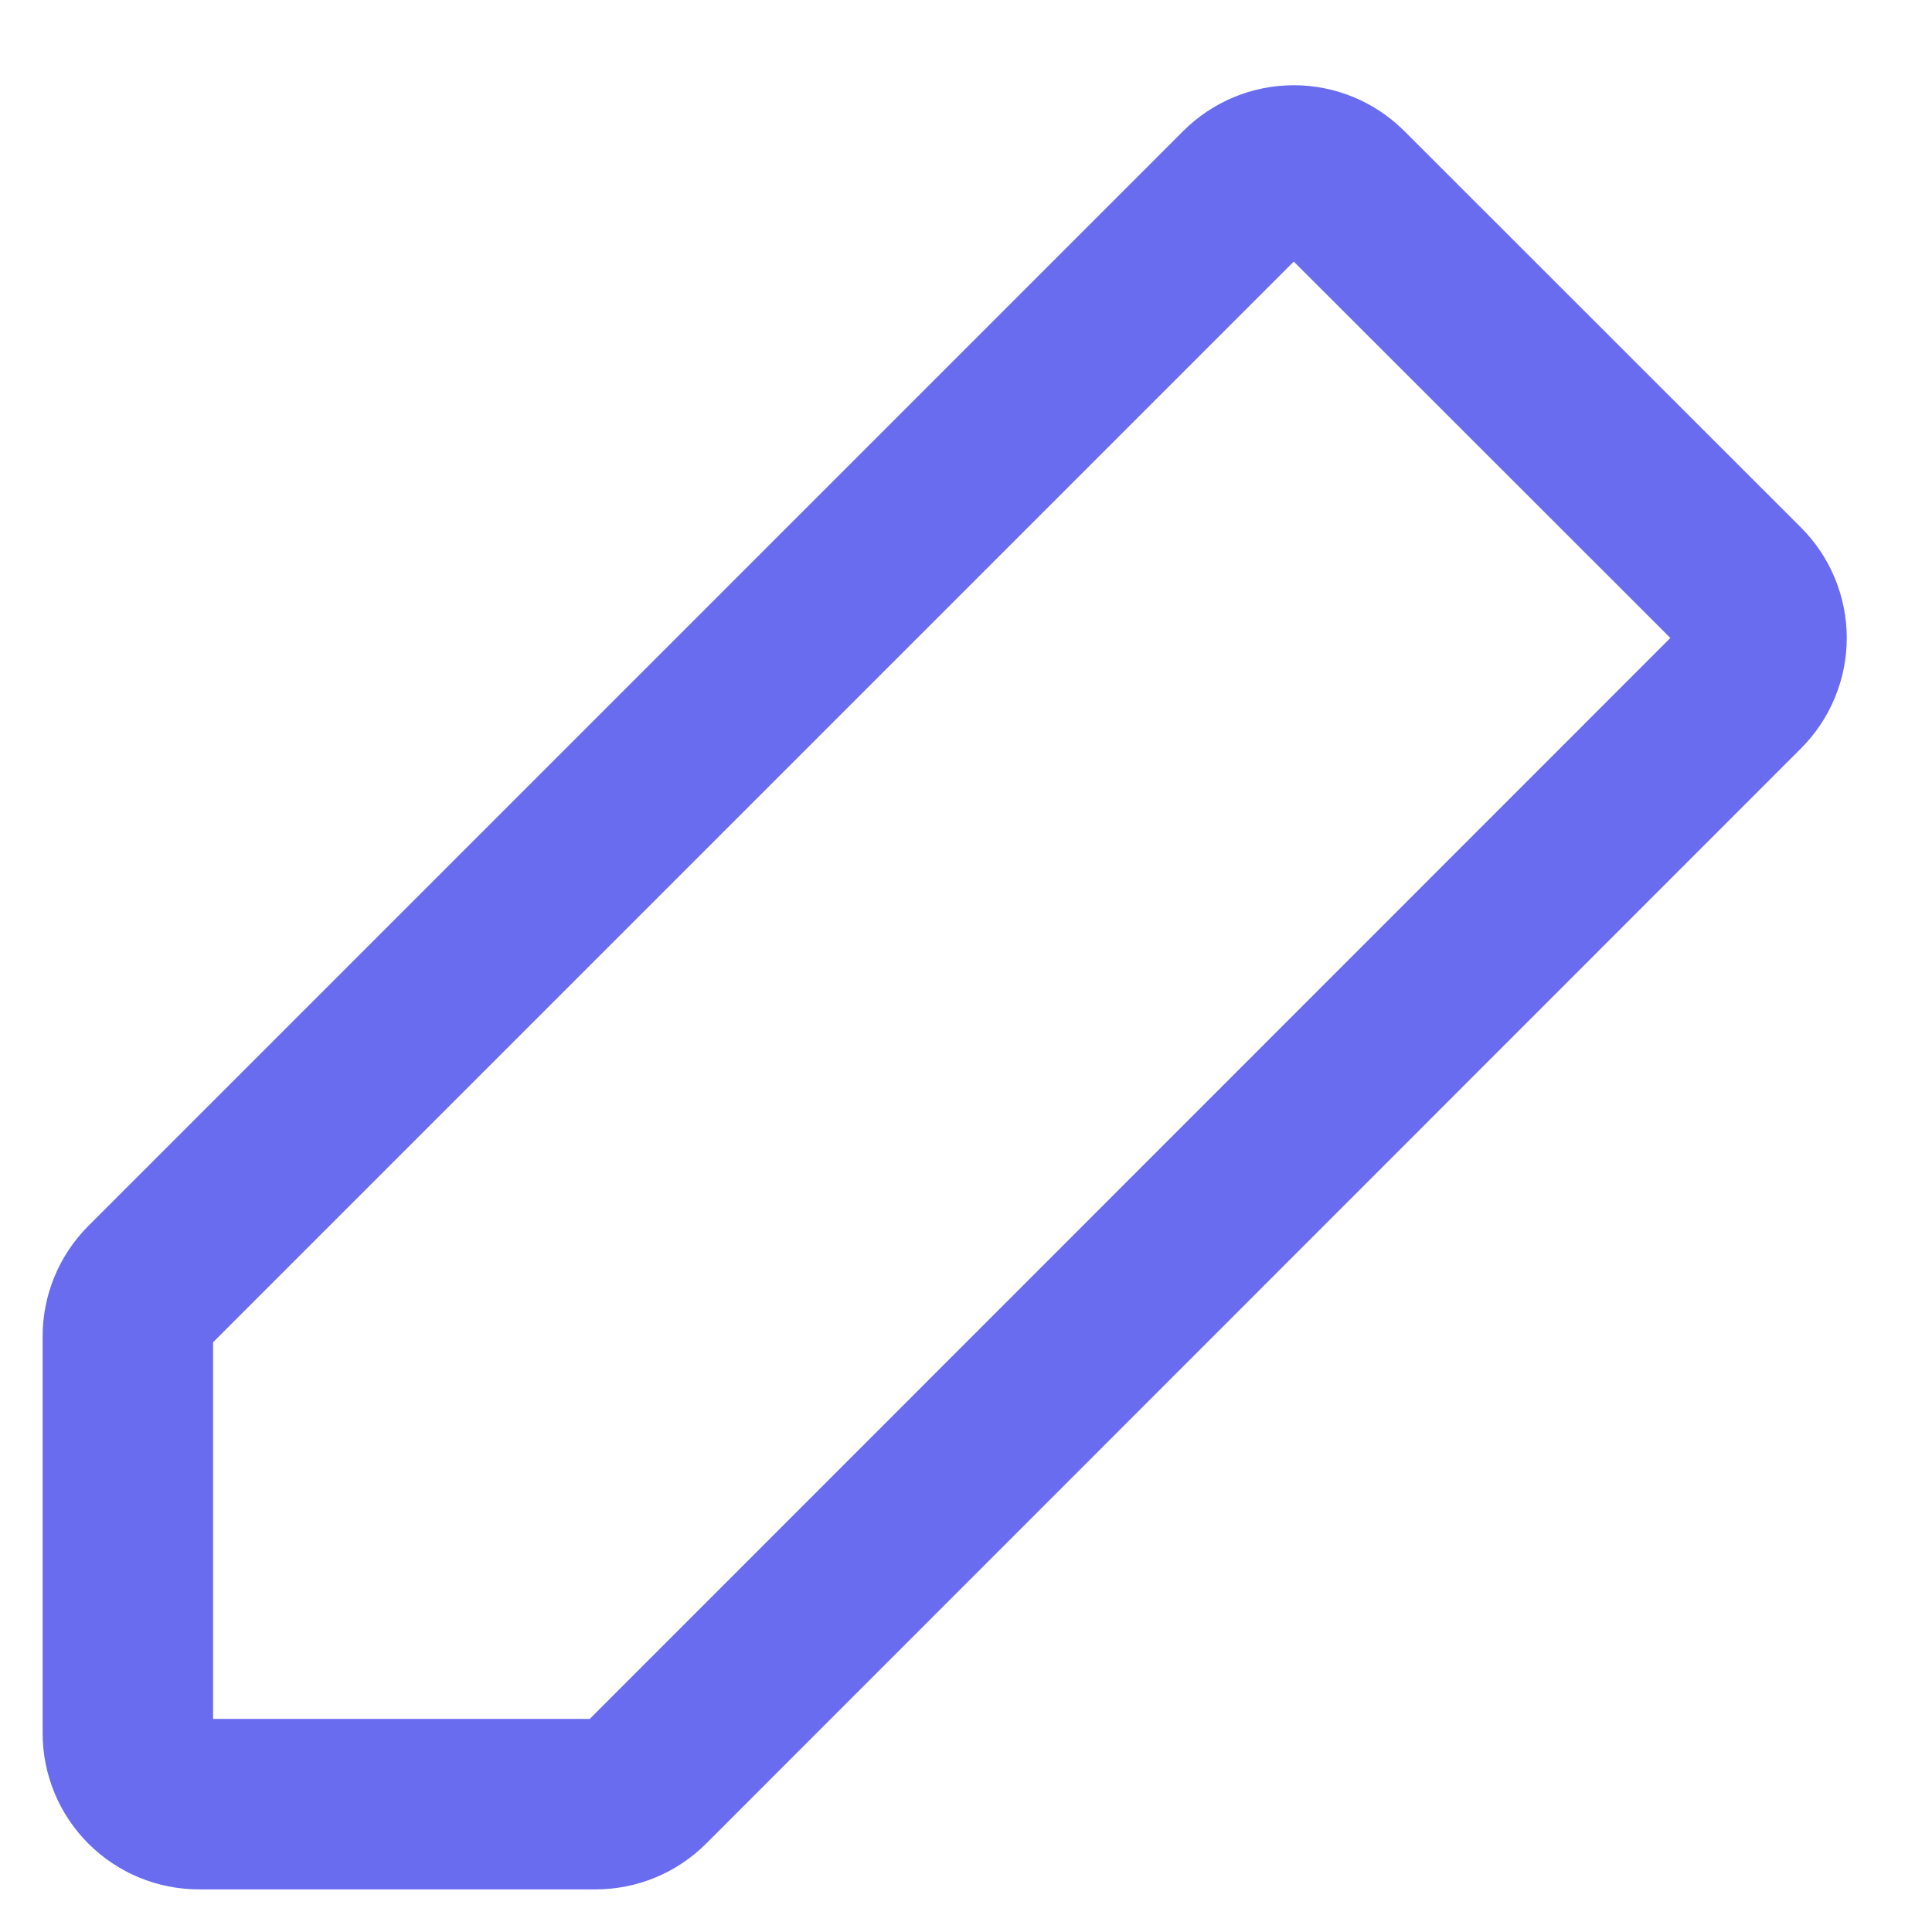 <svg width="17" height="17" viewBox="0 0 17 17" fill="none" xmlns="http://www.w3.org/2000/svg">
<path d="M5.241 15.875H1.75C1.584 15.875 1.425 15.809 1.308 15.692C1.191 15.575 1.125 15.416 1.125 15.25V11.759C1.125 11.593 1.191 11.434 1.308 11.317L10.942 1.683C11.059 1.566 11.218 1.5 11.384 1.5C11.55 1.5 11.709 1.566 11.826 1.683L15.317 5.172C15.434 5.289 15.5 5.448 15.5 5.614C15.5 5.779 15.434 5.938 15.317 6.055L5.683 15.692C5.566 15.809 5.407 15.875 5.241 15.875Z" stroke="#6A6CF0" stroke-width="1.5" stroke-linecap="round" stroke-linejoin="round"/>
</svg>
